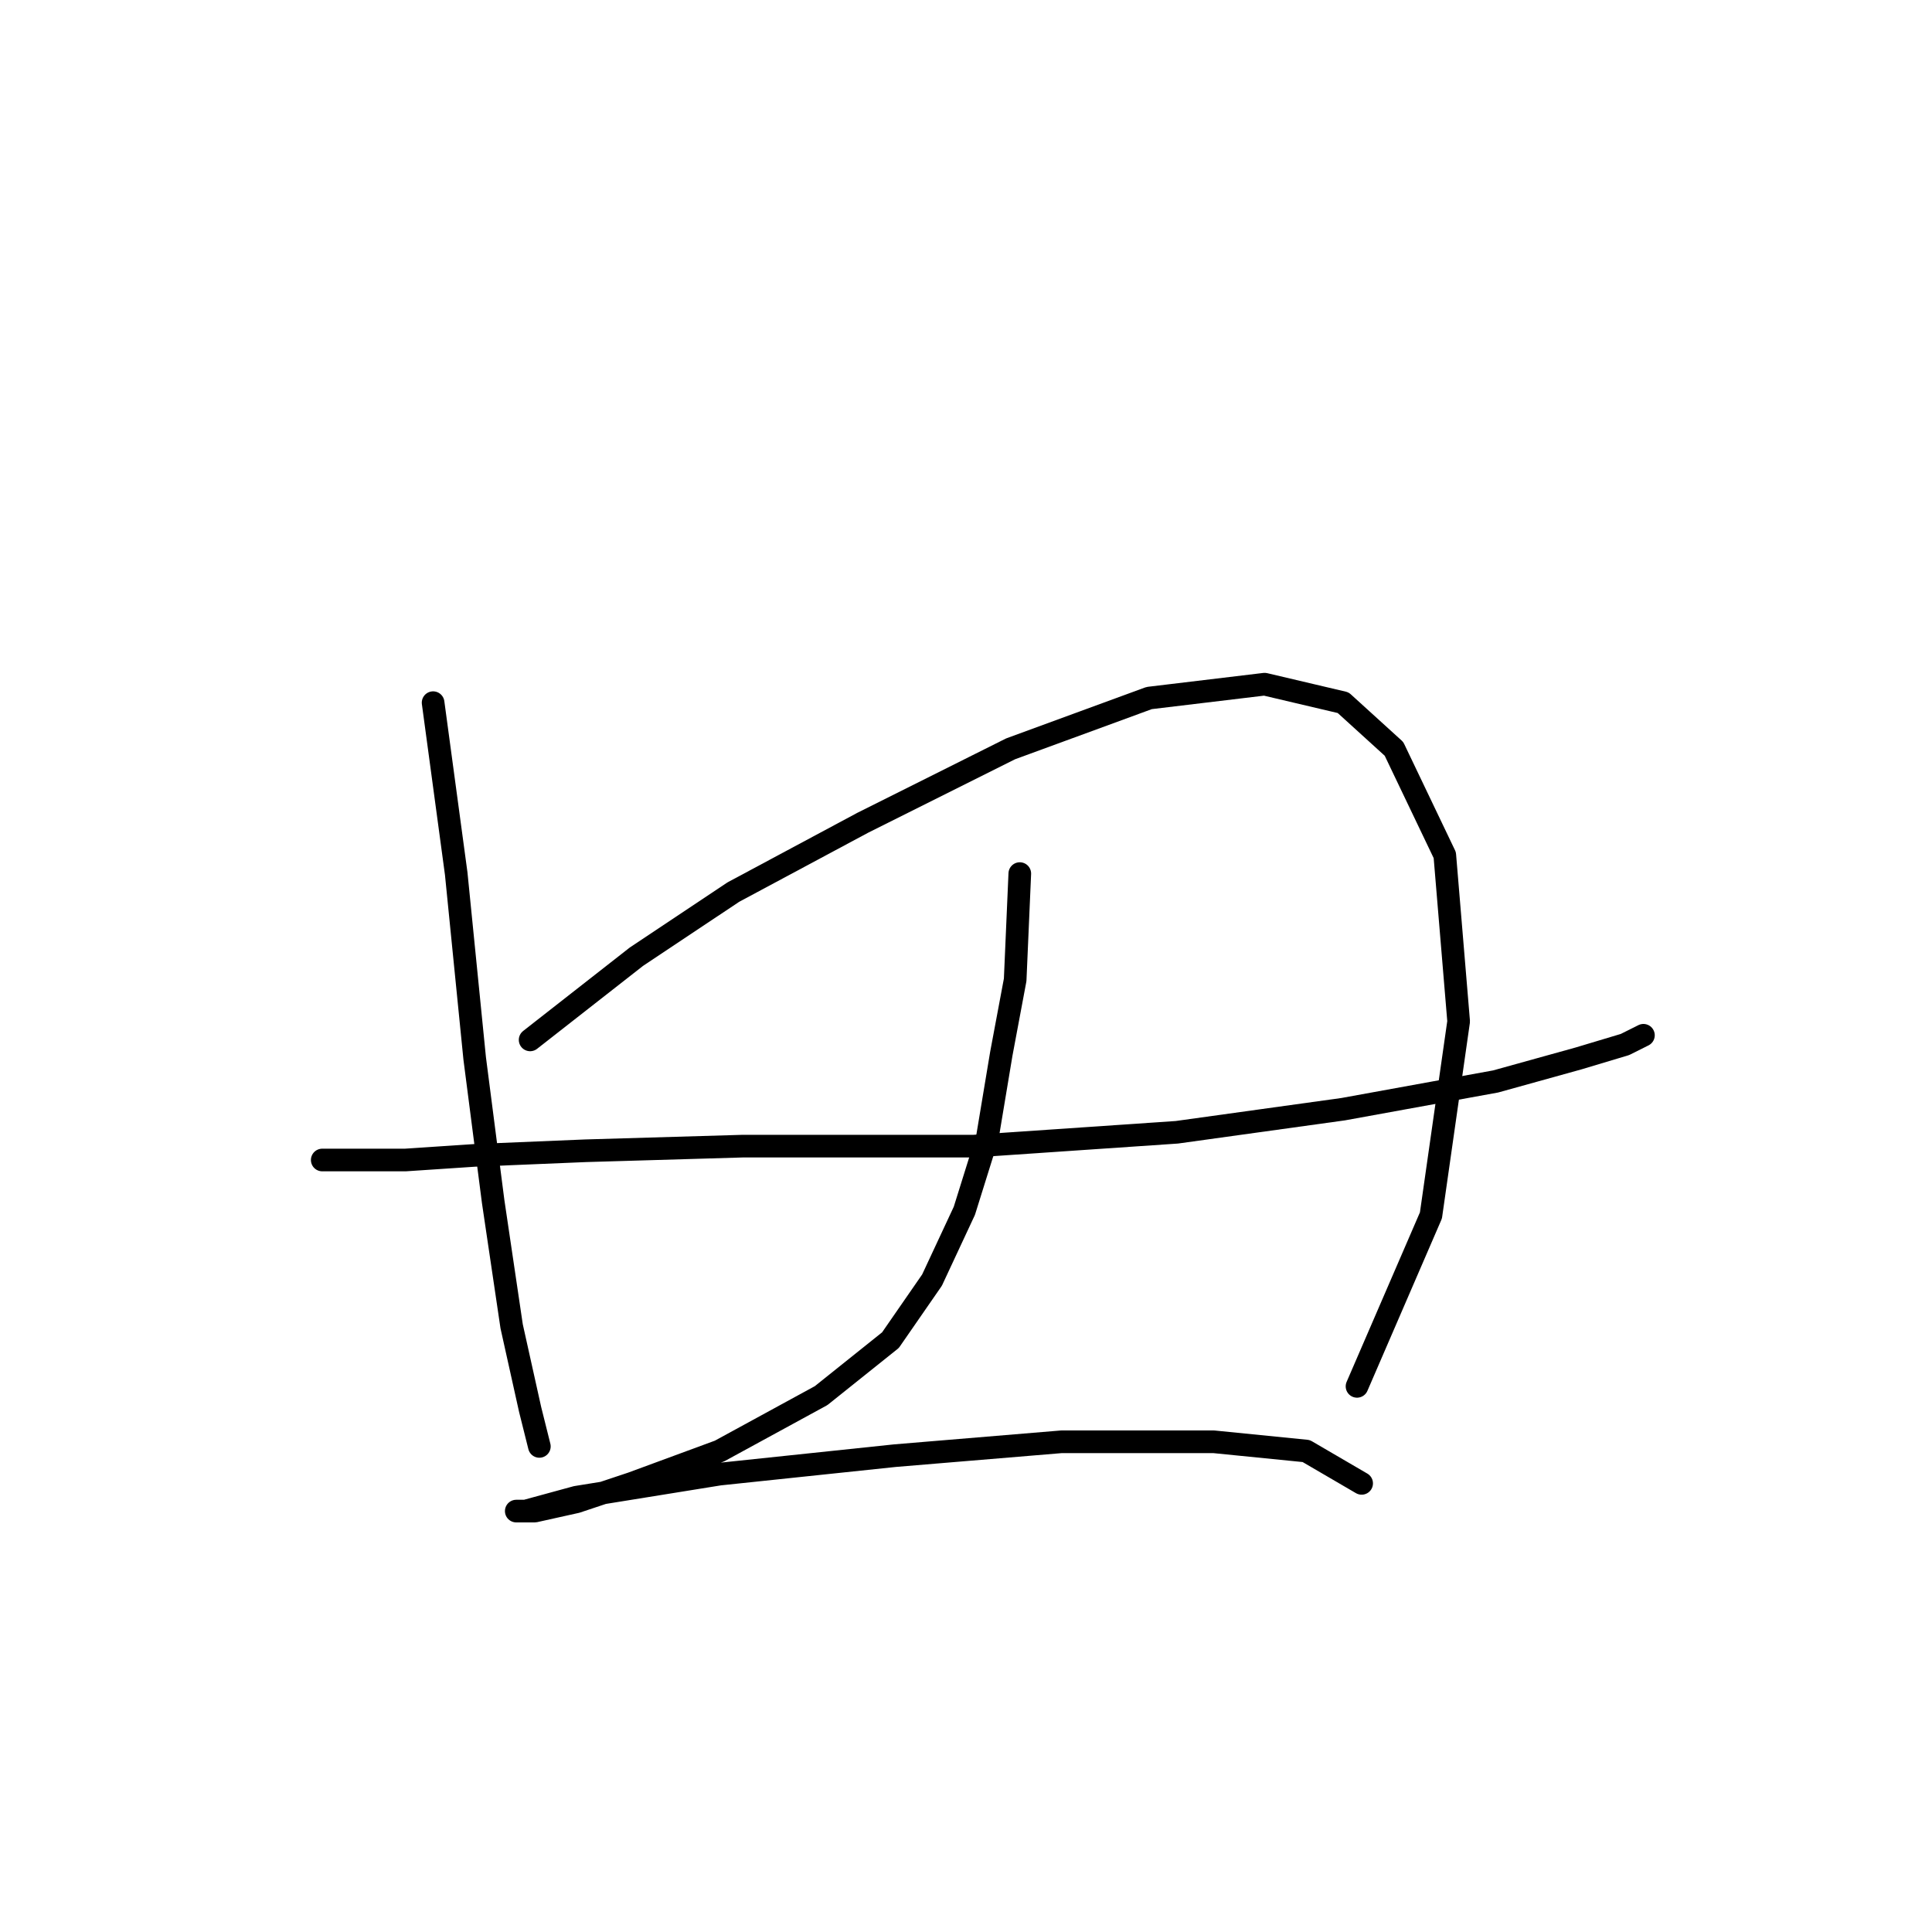 <?xml version="1.0" standalone="no"?>
    <svg width="256" height="256" xmlns="http://www.w3.org/2000/svg" version="1.1">
    <polyline stroke="black" stroke-width="3" stroke-linecap="round" fill="transparent" stroke-linejoin="round" points="57.389 93.107 60.45 115.755 62.898 140.24 65.347 159.215 67.795 175.742 70.244 186.76 71.468 191.657 71.468 191.657 " />
        <polyline stroke="black" stroke-width="3" stroke-linecap="round" fill="transparent" stroke-linejoin="round" points="70.244 137.791 84.322 126.773 97.177 118.204 114.316 109.022 133.903 99.228 152.267 92.495 167.57 90.658 177.975 93.107 184.709 99.228 191.442 113.307 193.278 135.343 189.606 161.052 179.812 183.7 179.812 183.7 " />
        <polyline stroke="black" stroke-width="3" stroke-linecap="round" fill="transparent" stroke-linejoin="round" points="42.698 153.706 53.716 153.706 62.898 153.094 77.589 152.482 98.401 151.87 129.006 151.87 155.939 150.033 177.975 146.973 198.175 143.3 209.193 140.24 215.314 138.403 217.763 137.179 217.763 137.179 " />
        <polyline stroke="black" stroke-width="3" stroke-linecap="round" fill="transparent" stroke-linejoin="round" points="135.128 115.755 134.515 129.834 132.679 139.628 130.843 150.646 127.782 160.439 123.497 169.621 117.988 177.579 108.807 184.924 95.34 192.269 83.71 196.554 76.365 199.003 70.856 200.227 68.407 200.227 69.631 200.227 76.365 198.39 95.34 195.33 118.6 192.881 140.637 191.045 160.836 191.045 173.079 192.269 180.424 196.554 180.424 196.554 " />
        </svg>